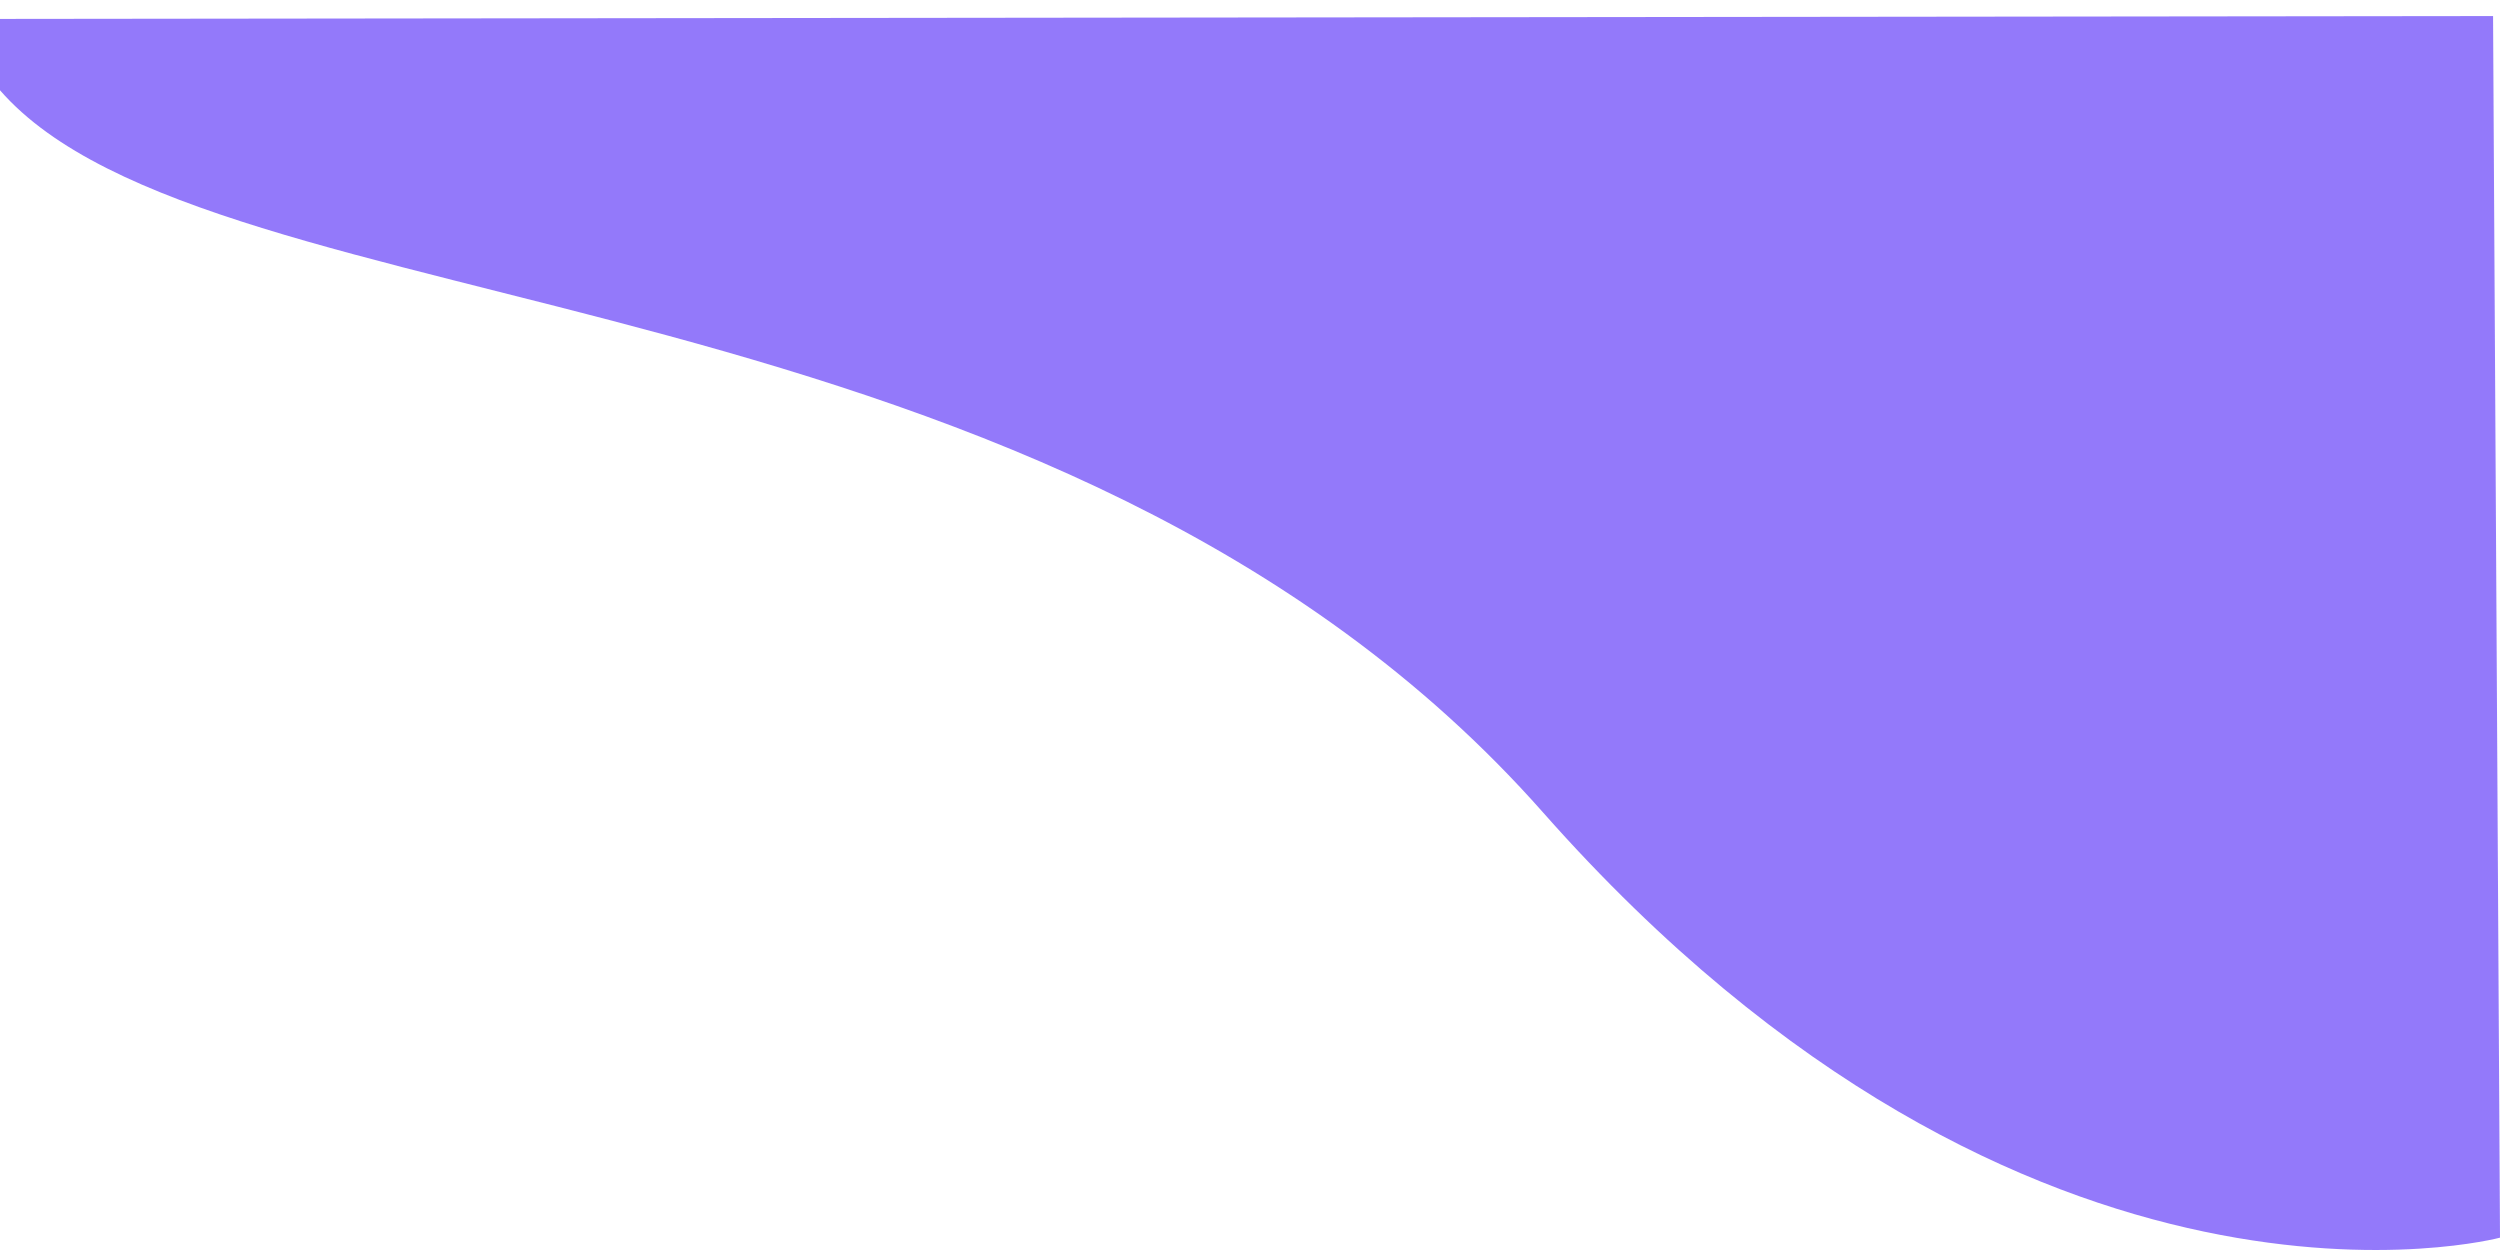 <svg width="360" height="180" viewBox="0 0 360 180" fill="none" xmlns="http://www.w3.org/2000/svg">
<path d="M359.001 2.313L4.56471e-06 2.724C4.56471e-06 2.724 -3.76566e-06 -7.963 2.08072e-06 12.999C30.458 47.934 152.078 37.647 222.191 116.984C292.305 196.321 360 178.224 360 178.224L359.001 2.313Z" fill="#8568FA" fill-opacity="0.88"/>
</svg>
